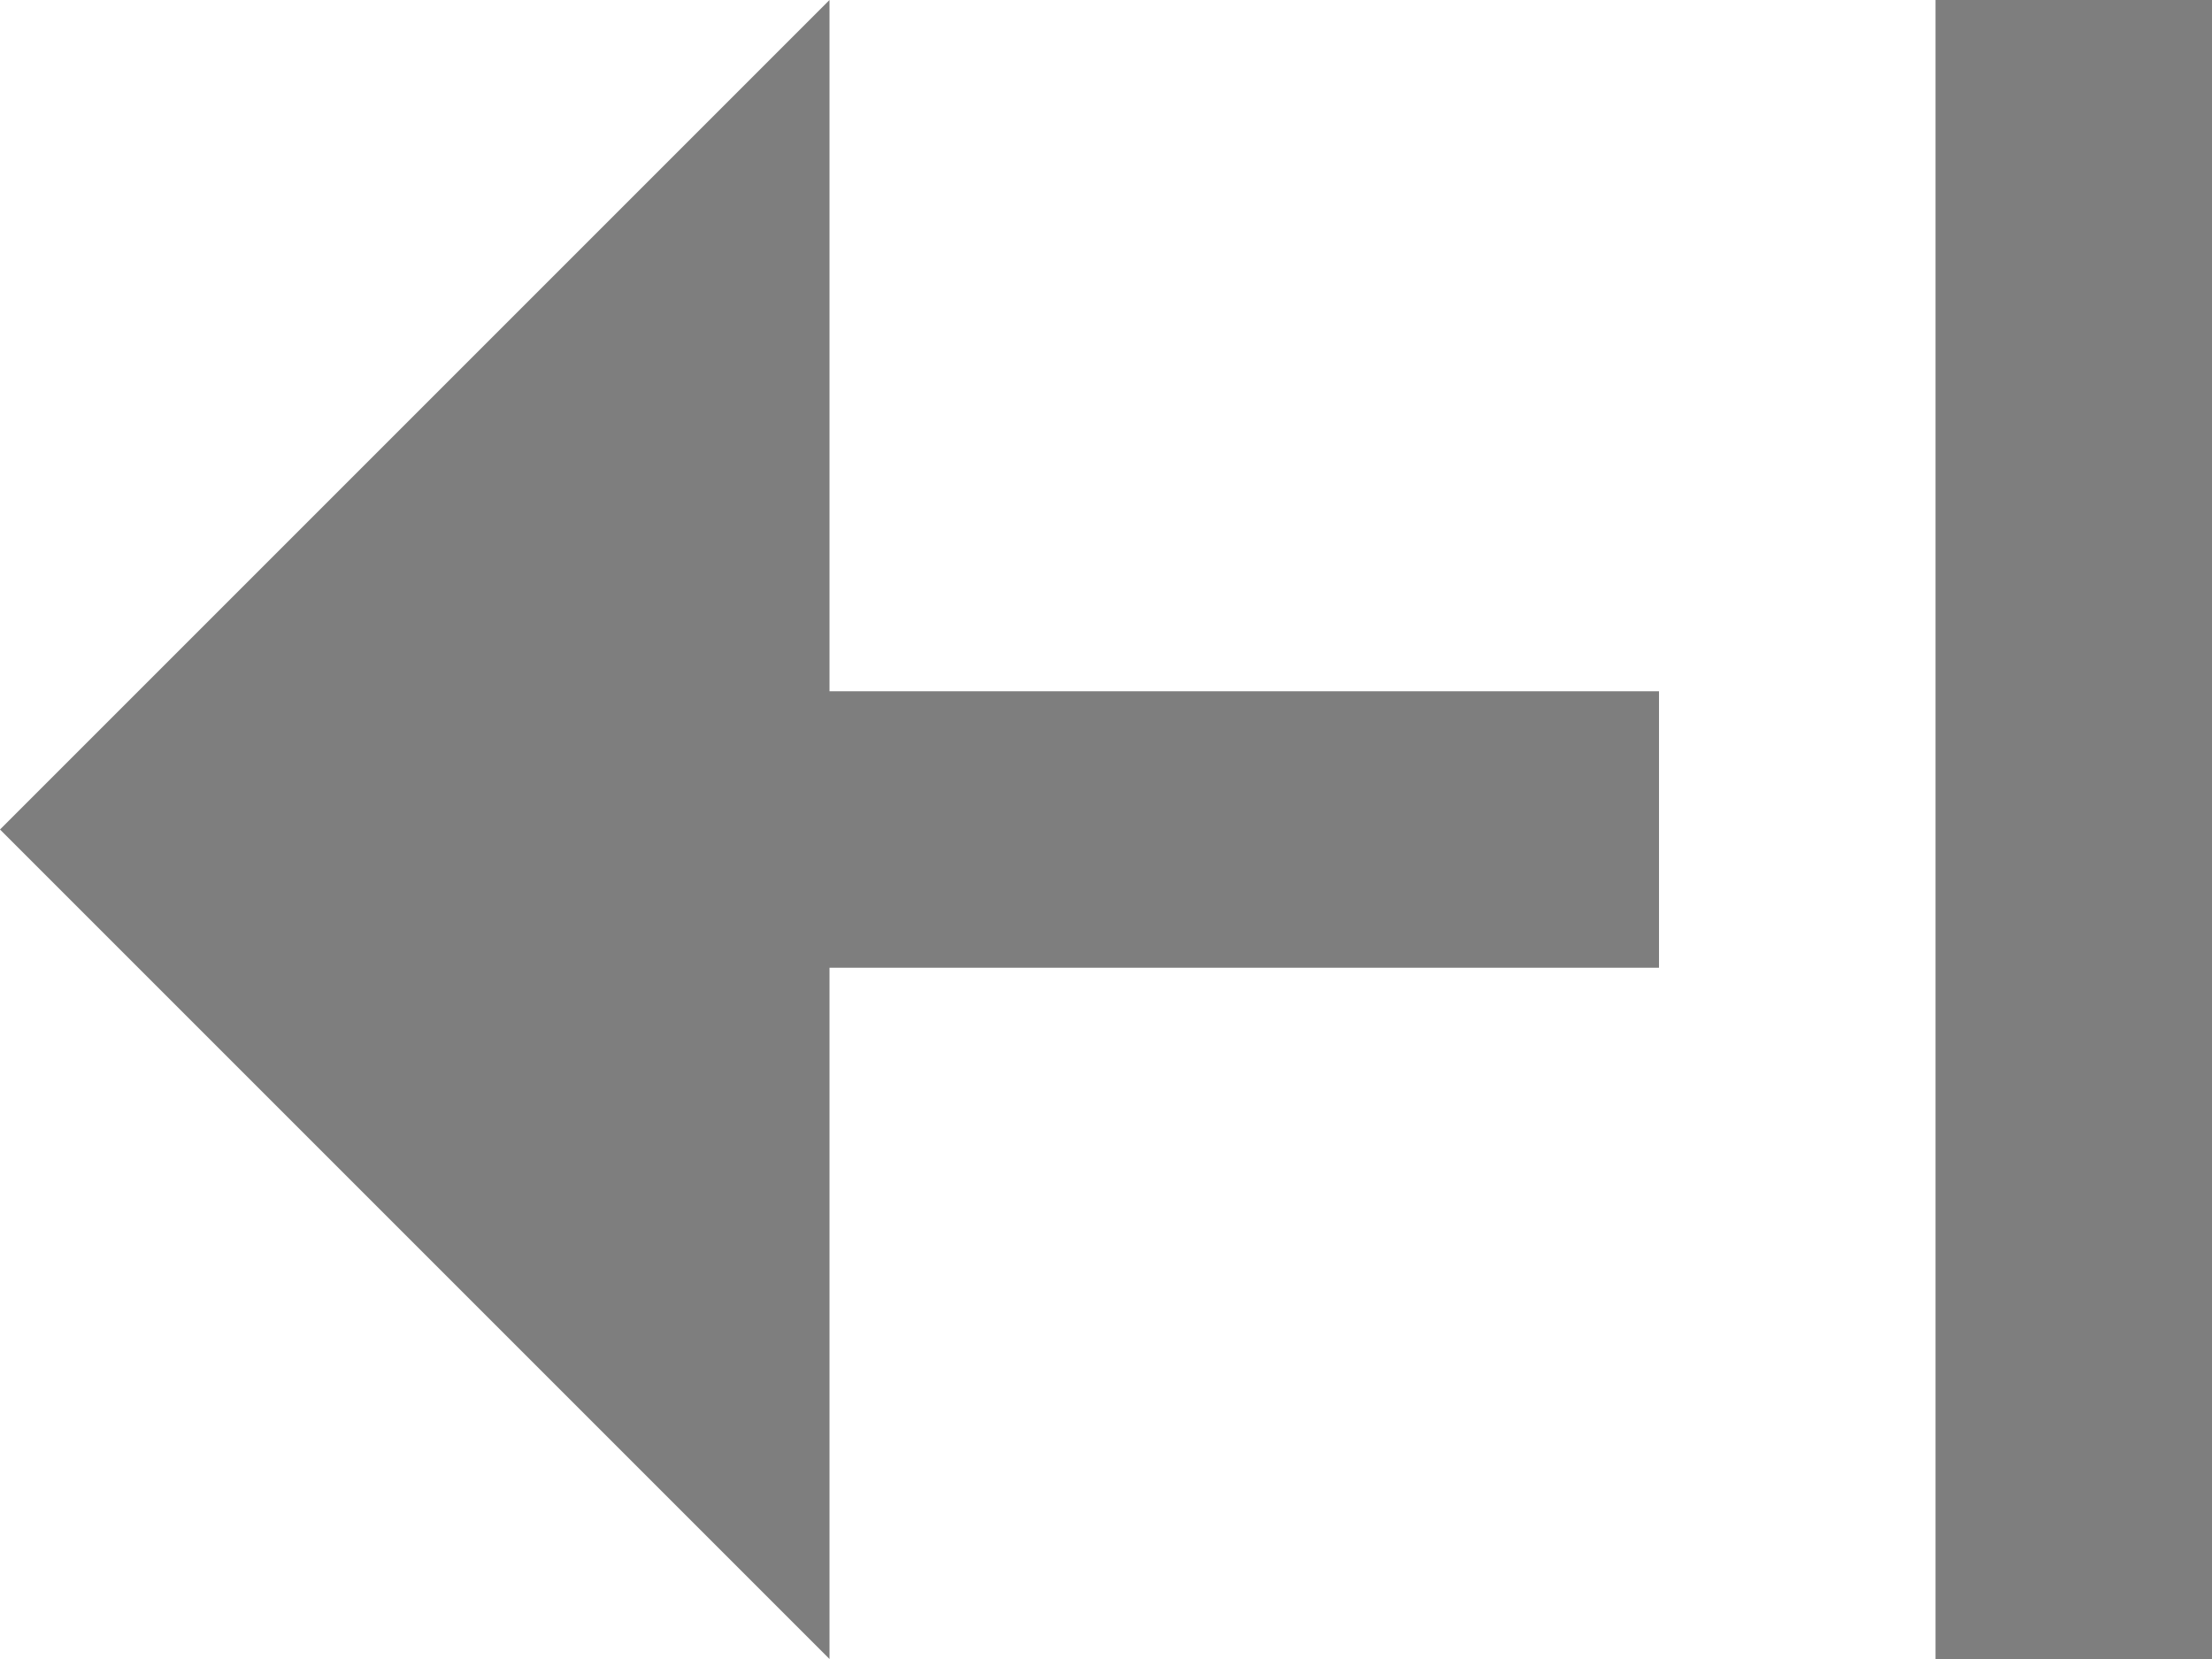 <svg xmlns="http://www.w3.org/2000/svg" width="16" height="12" viewBox="0 0 16 12">
  <path id="bxs-arrow-from-right" d="M18,6h2V18H18ZM10,18V13h6V11H10V6L4,12Z" transform="translate(-4 -6)" fill="#7e7e7e"/>
</svg>
